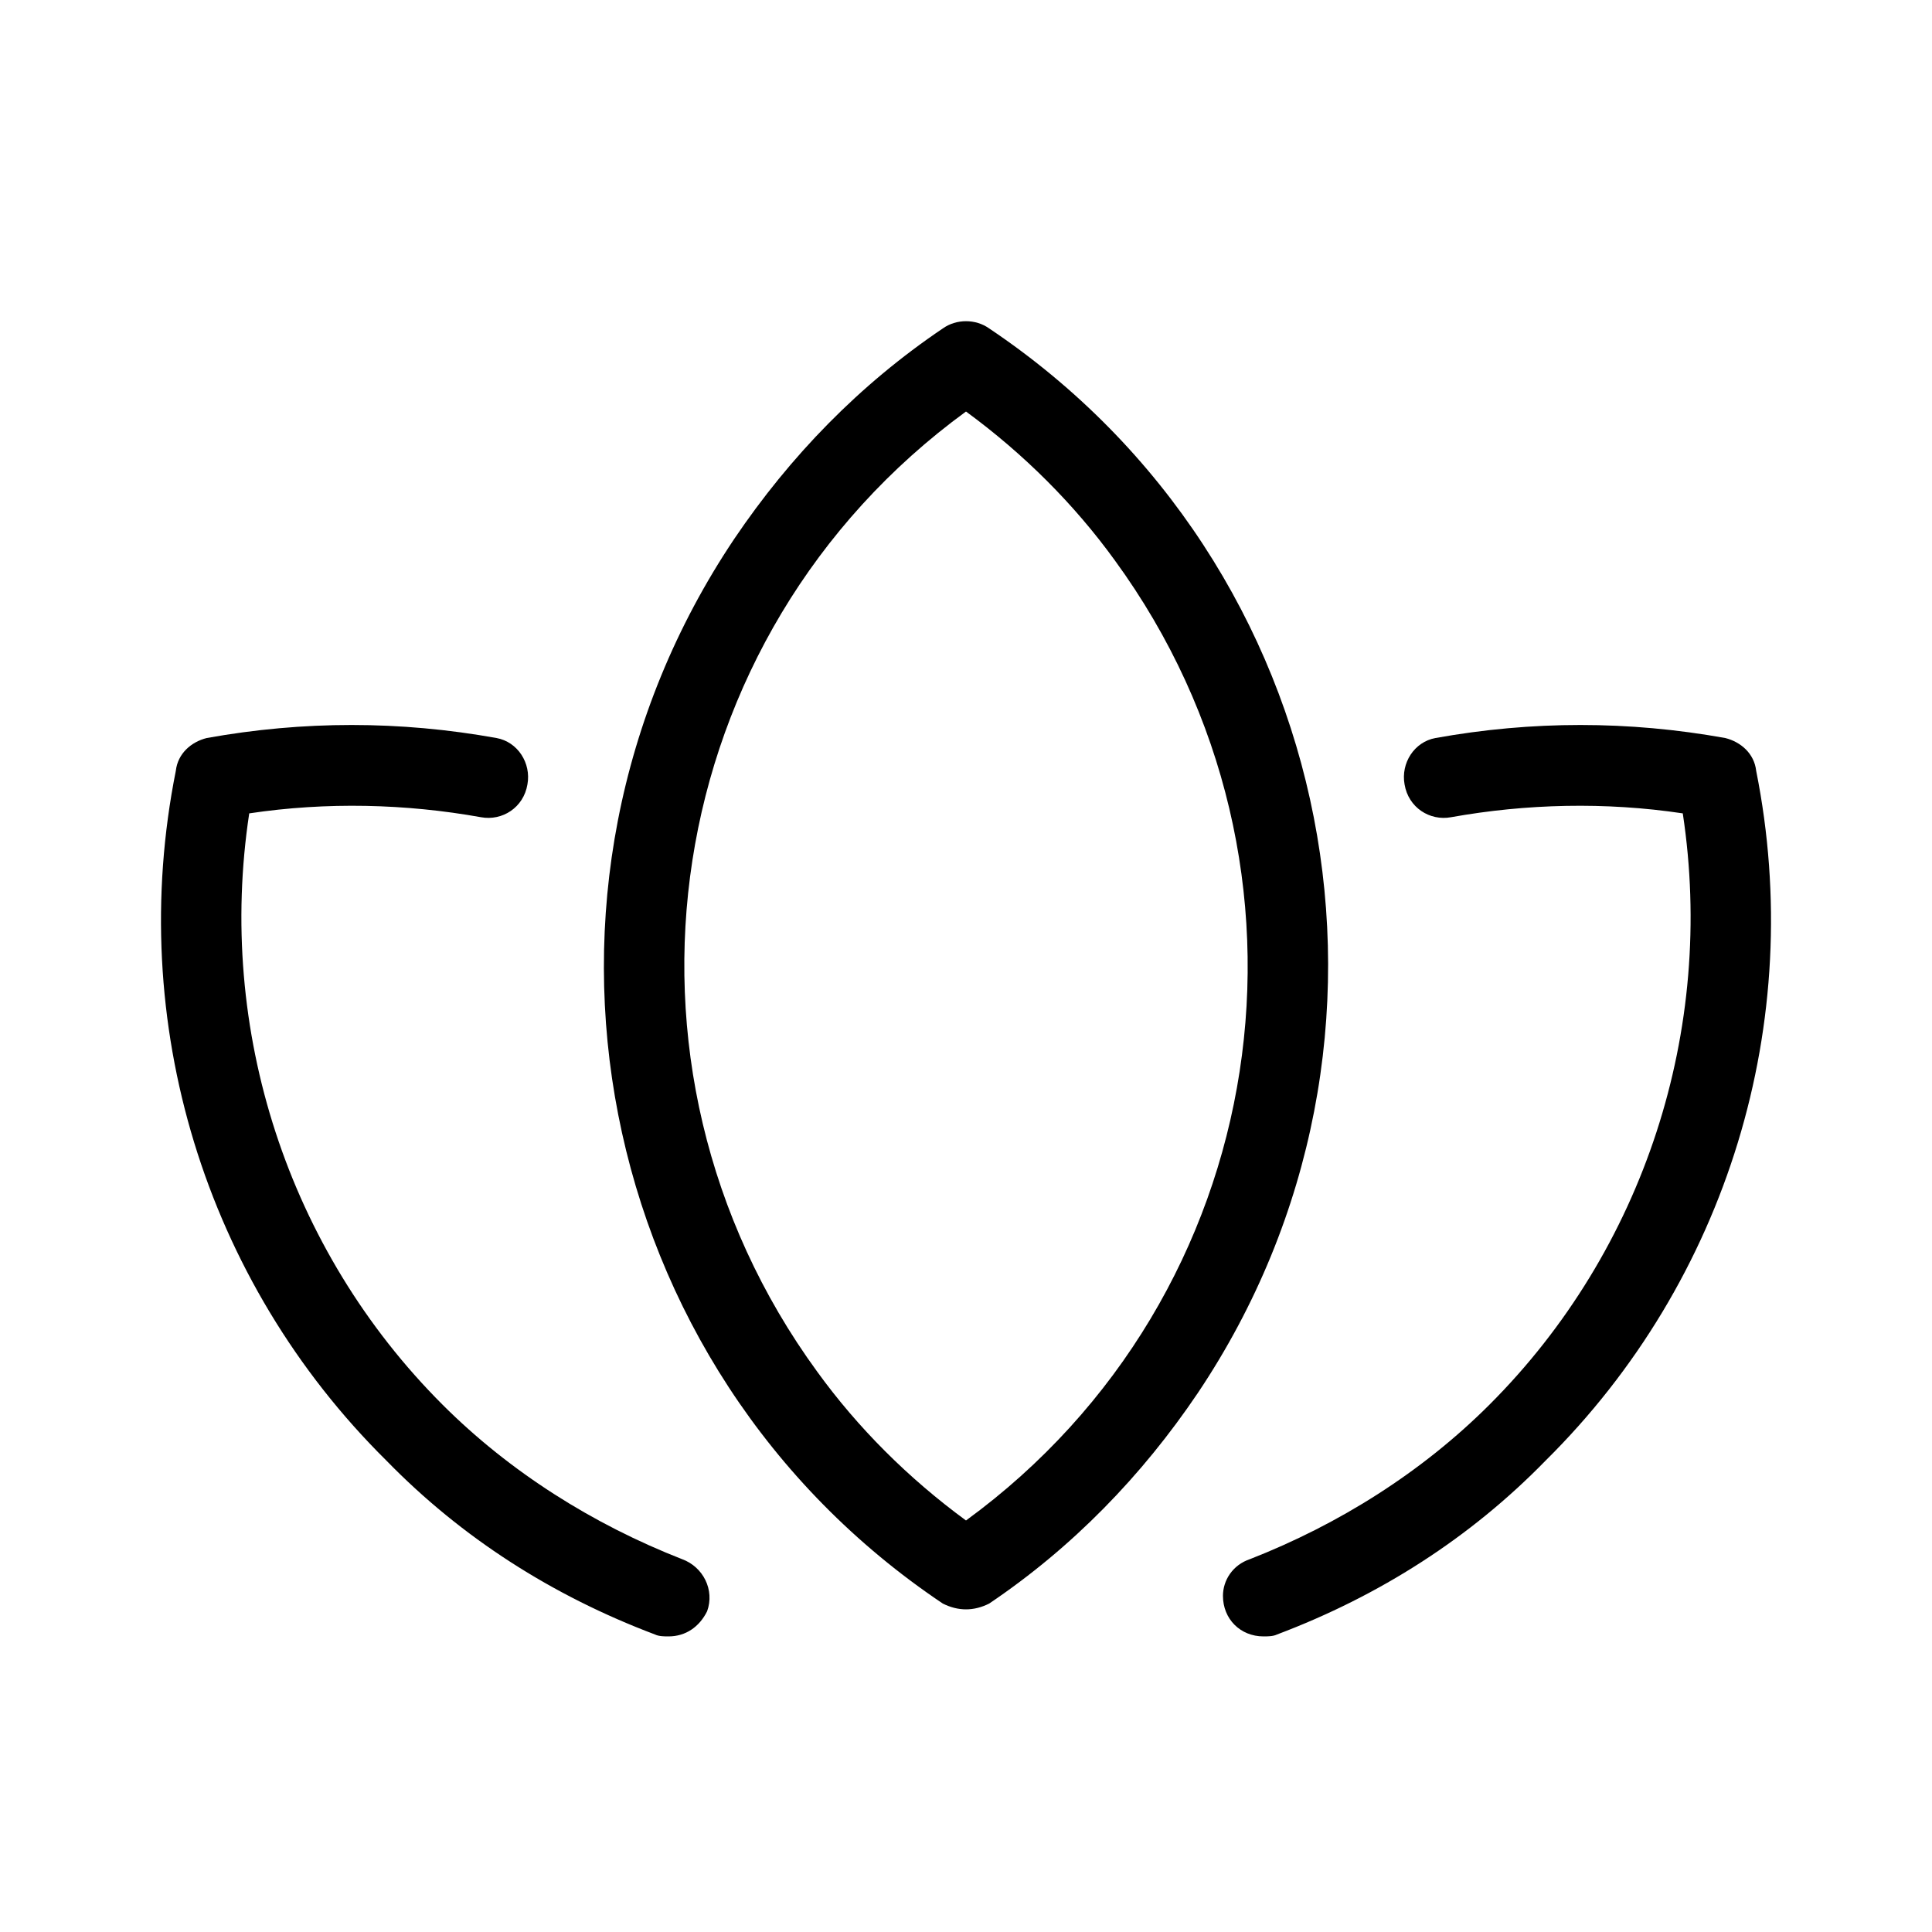 <svg xmlns="http://www.w3.org/2000/svg" width="24" height="24" viewBox="0 0 24 24">
<path d="M8.472 19.368c-1.104-0.432-2.136-1.080-2.976-1.92-1.92-1.92-2.808-4.656-2.4-7.344 0.96-0.144 1.944-0.12 2.88 0.048 0.264 0.048 0.528-0.12 0.576-0.408 0.048-0.264-0.12-0.528-0.384-0.576-1.2-0.216-2.4-0.216-3.6 0-0.192 0.048-0.36 0.192-0.384 0.408-0.624 3.12 0.36 6.336 2.616 8.568 0.936 0.96 2.064 1.68 3.336 2.16 0.048 0.024 0.12 0.024 0.168 0.024v0c0.216 0 0.384-0.12 0.48-0.312 0.096-0.264-0.048-0.552-0.312-0.648zM12.288 4.080c-0.168-0.12-0.408-0.12-0.576 0-1.032 0.696-1.896 1.584-2.592 2.616-2.928 4.368-1.776 10.296 2.592 13.224 0.096 0.048 0.192 0.072 0.288 0.072s0.192-0.024 0.288-0.072c1.032-0.696 1.896-1.584 2.592-2.616 2.928-4.368 1.776-10.296-2.592-13.224zM12 18.888c-0.72-0.528-1.344-1.152-1.848-1.848-2.784-3.816-1.968-9.144 1.848-11.928 0.72 0.528 1.344 1.152 1.848 1.848 2.784 3.816 1.968 9.144-1.848 11.928zM21.816 9.576c-0.024-0.216-0.192-0.36-0.384-0.408-1.2-0.216-2.4-0.216-3.6 0-0.264 0.048-0.432 0.312-0.384 0.576 0.048 0.288 0.312 0.456 0.576 0.408 0.936-0.168 1.92-0.192 2.88-0.048 0.408 2.688-0.48 5.424-2.4 7.344-0.84 0.84-1.872 1.488-2.976 1.92-0.216 0.072-0.336 0.264-0.336 0.456 0 0.288 0.216 0.504 0.504 0.504 0.048 0 0.12 0 0.168-0.024 1.272-0.48 2.4-1.2 3.336-2.16 2.256-2.232 3.24-5.448 2.616-8.568z"></path>
</svg>
